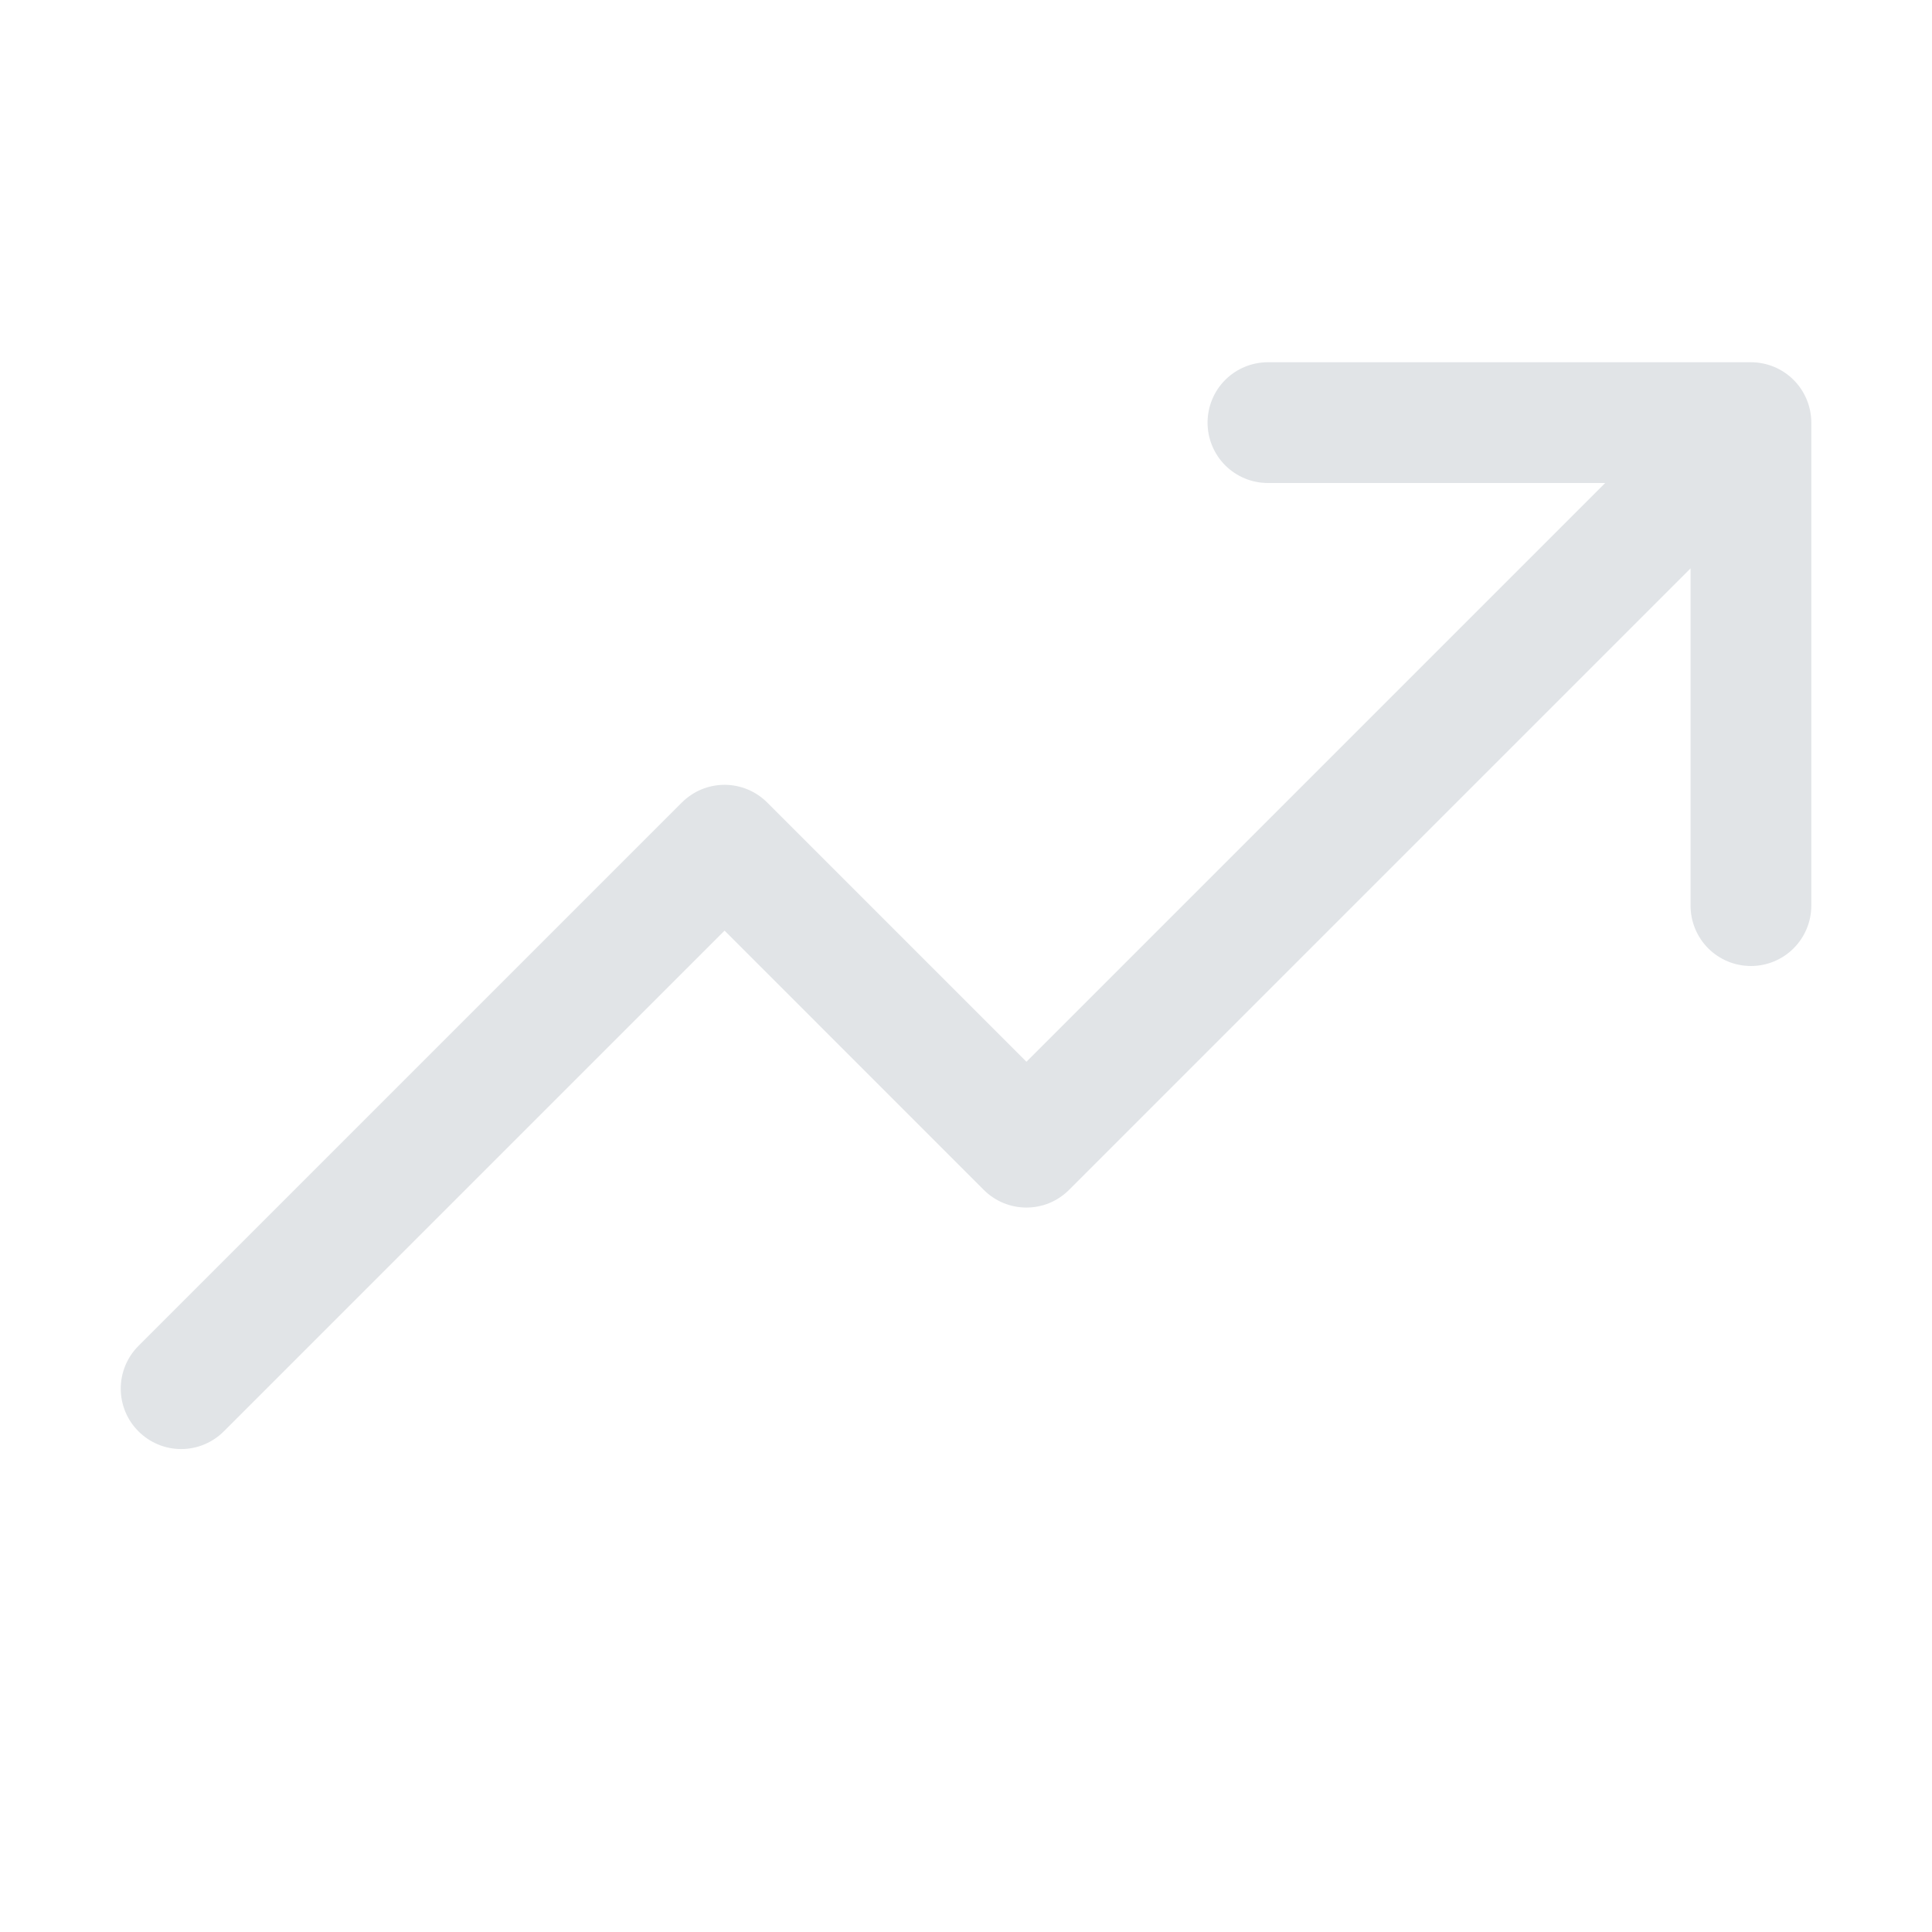 <svg width="32" height="32" viewBox="0 0 32 32" fill="none" xmlns="http://www.w3.org/2000/svg">
<path d="M30.001 7V15C30.001 15.265 29.895 15.52 29.708 15.707C29.52 15.895 29.266 16 29.001 16C28.735 16 28.481 15.895 28.293 15.707C28.106 15.52 28.001 15.265 28.001 15V9.414L17.708 19.707C17.615 19.8 17.505 19.874 17.384 19.925C17.262 19.975 17.132 20.001 17.001 20.001C16.869 20.001 16.739 19.975 16.618 19.925C16.496 19.874 16.386 19.8 16.293 19.707L12.001 15.414L3.708 23.707C3.52 23.895 3.266 24.001 3.001 24.001C2.735 24.001 2.481 23.895 2.293 23.707C2.105 23.52 2 23.265 2 23C2 22.735 2.105 22.48 2.293 22.293L11.293 13.293C11.386 13.2 11.496 13.126 11.618 13.075C11.739 13.025 11.869 12.999 12.001 12.999C12.132 12.999 12.262 13.025 12.383 13.075C12.505 13.126 12.615 13.2 12.708 13.293L17.001 17.586L26.587 8H21.001C20.735 8 20.481 7.895 20.293 7.707C20.106 7.52 20.001 7.265 20.001 7C20.001 6.735 20.106 6.48 20.293 6.293C20.481 6.105 20.735 6 21.001 6H29.001C29.266 6 29.52 6.105 29.708 6.293C29.895 6.48 30.001 6.735 30.001 7Z" fill="#E1E4E7"/>
</svg>
